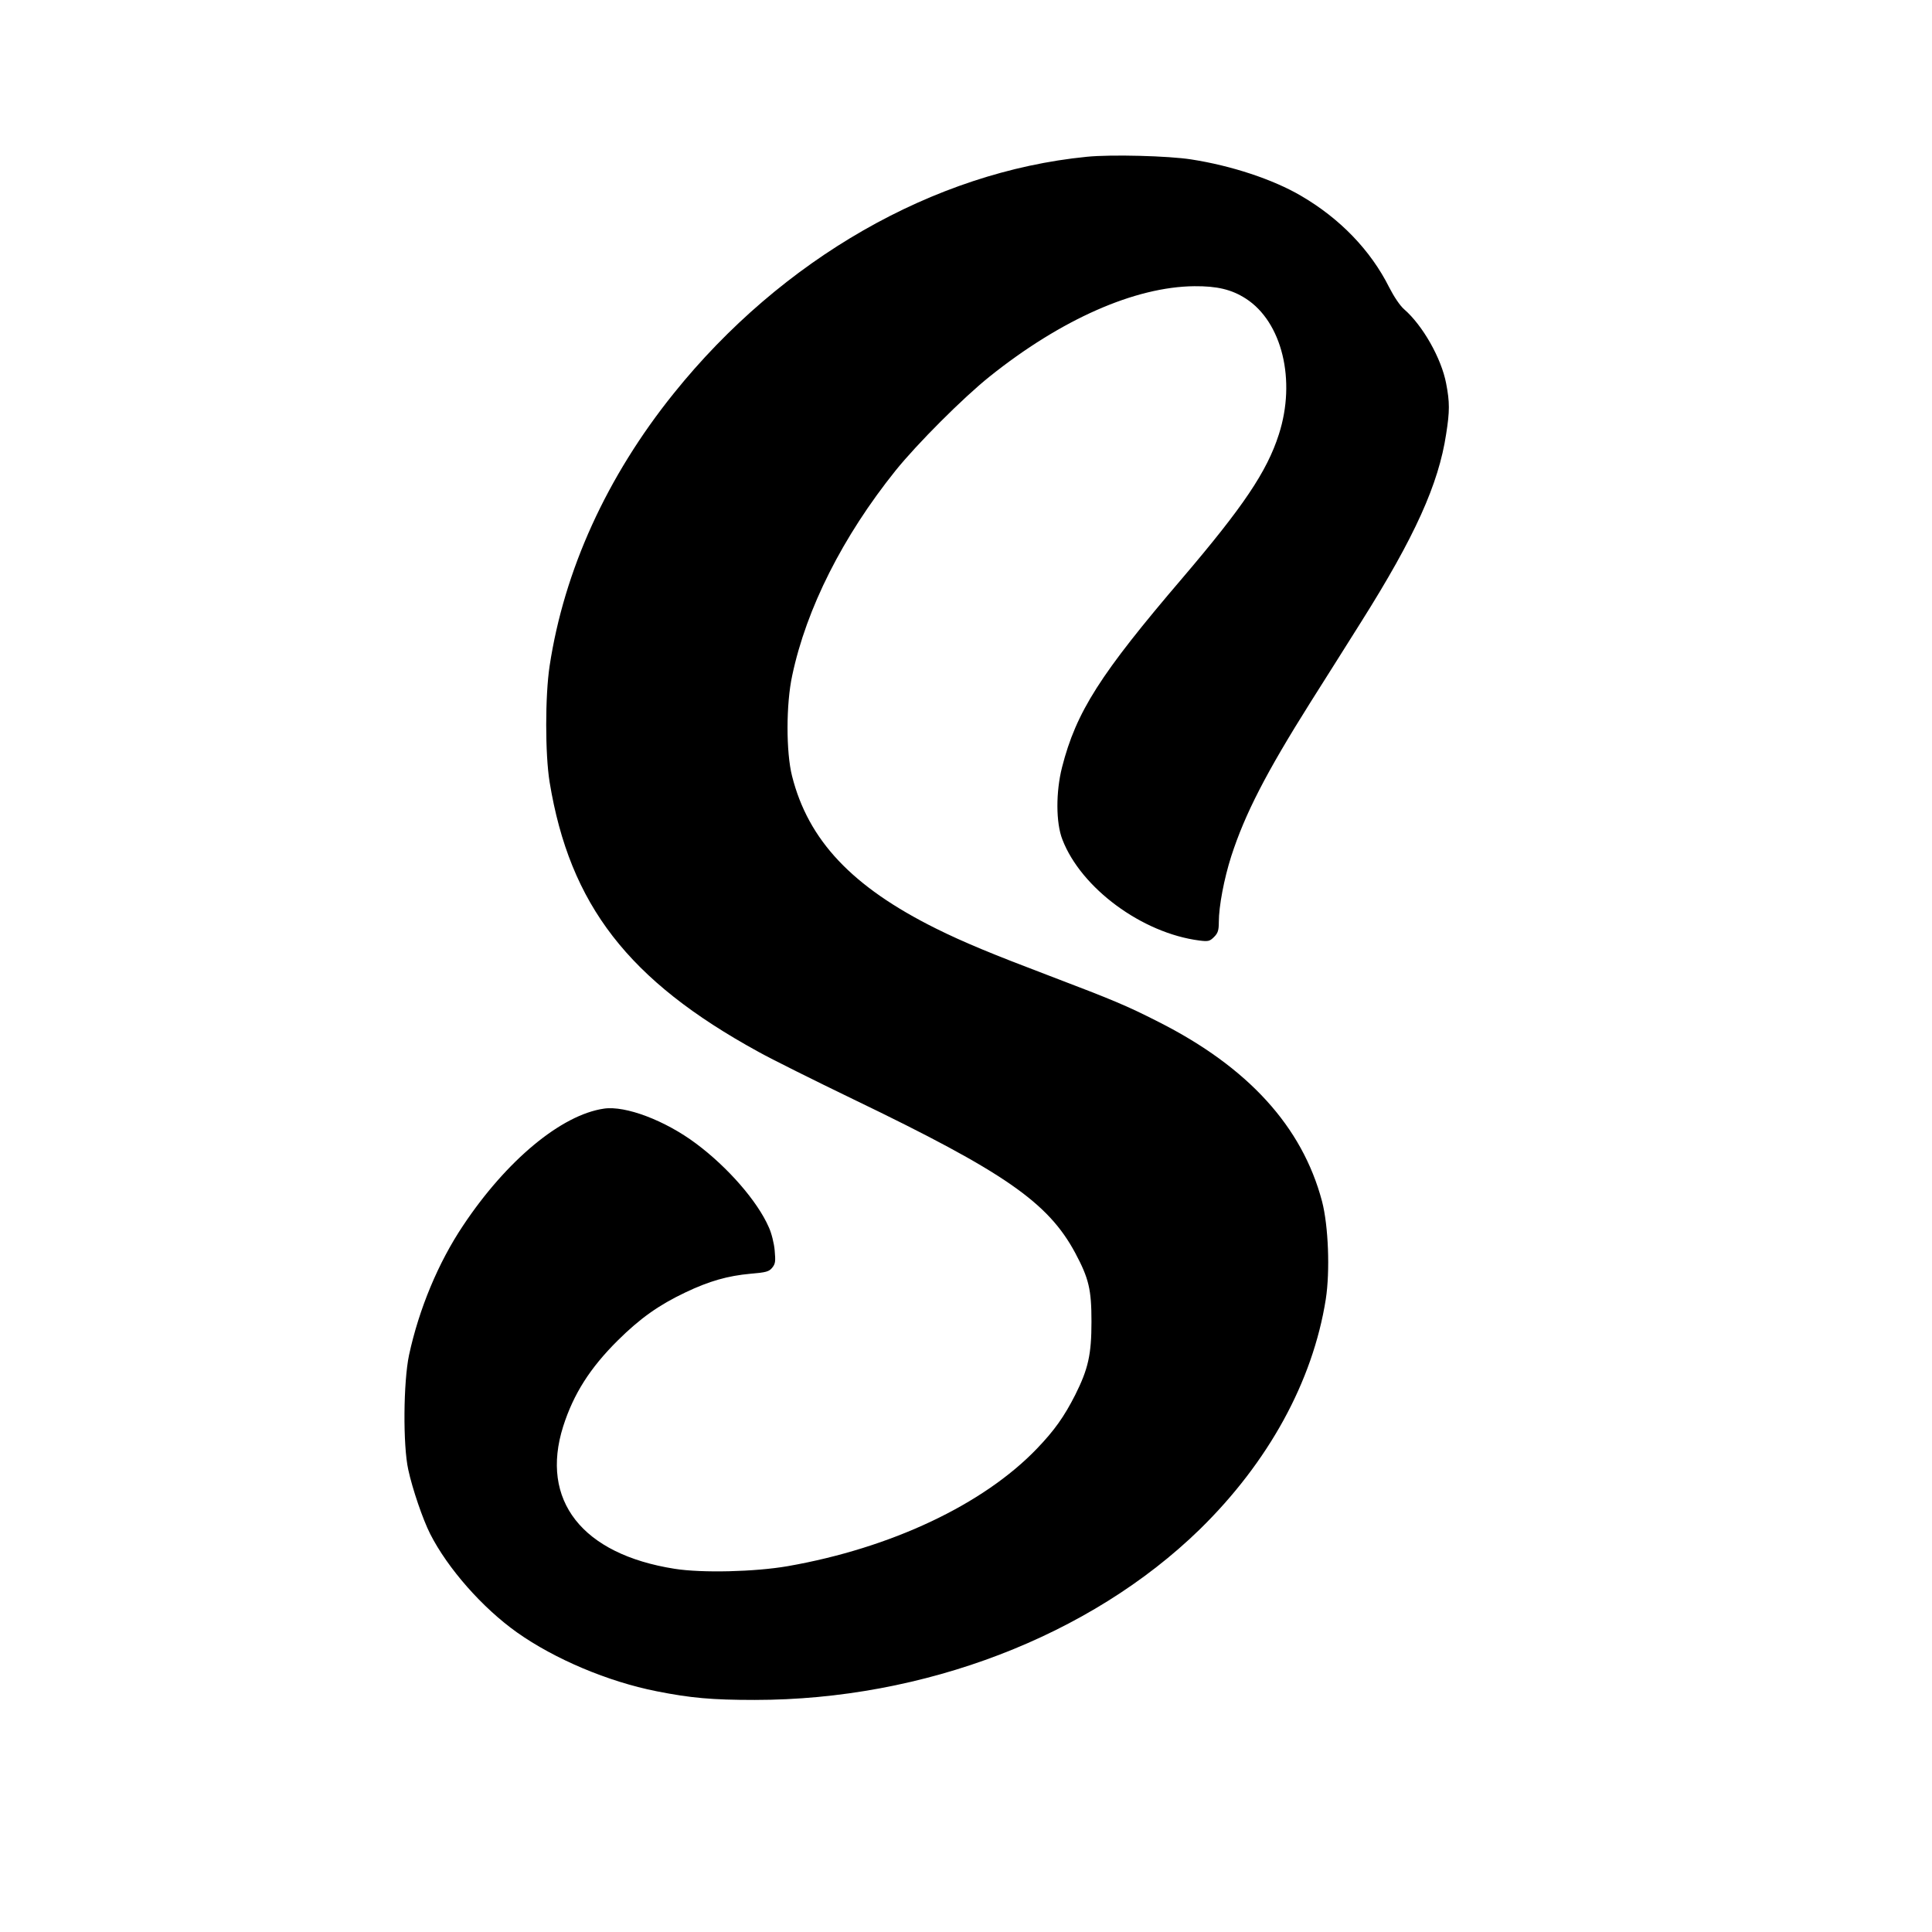 <?xml version="1.0" standalone="no"?>
<!DOCTYPE svg PUBLIC "-//W3C//DTD SVG 20010904//EN"
 "http://www.w3.org/TR/2001/REC-SVG-20010904/DTD/svg10.dtd">
<svg version="1.0" xmlns="http://www.w3.org/2000/svg"
 width="1024pt" height="1024pt" viewBox="0 0 1024 1024"
 preserveAspectRatio="xMidYMid meet">
<g transform="translate(0,1024) scale(0.1,-0.1)"
fill="#000000" stroke="none">
<path d="M5760 9409 c-811 -80 -1617 -542 -2189 -1254 -355 -441 -581 -938
-658 -1445 -24 -160 -24 -466 0 -615 107 -651 417 -1052 1107 -1430 68 -38
295 -151 504 -252 801 -386 1031 -546 1175 -814 72 -135 86 -193 86 -364 0
-174 -17 -250 -86 -388 -59 -116 -110 -188 -203 -285 -284 -296 -773 -527
-1321 -623 -173 -30 -454 -37 -599 -14 -491 77 -715 363 -591 755 55 172 142
309 289 455 119 118 218 188 359 255 126 60 224 88 346 99 82 7 97 11 114 32
17 21 18 34 13 91 -3 37 -17 93 -31 123 -60 138 -218 319 -386 444 -163 122
-374 202 -488 185 -226 -33 -516 -274 -746 -619 -132 -197 -234 -442 -287
-687 -30 -142 -33 -478 -4 -608 22 -102 77 -263 116 -340 93 -183 277 -392
460 -522 199 -141 482 -261 740 -312 181 -36 294 -46 520 -46 896 0 1778 338
2359 904 364 356 599 784 668 1220 23 149 14 389 -20 519 -105 396 -392 711
-867 951 -169 86 -239 115 -575 243 -311 118 -458 179 -605 252 -444 221 -676
467 -762 808 -32 126 -32 382 1 533 75 355 268 737 547 1085 115 143 359 387
499 499 380 304 771 476 1085 479 120 1 197 -17 272 -65 193 -123 269 -434
176 -721 -63 -197 -189 -383 -511 -761 -436 -510 -563 -709 -638 -1003 -33
-130 -33 -294 2 -383 99 -257 422 -496 726 -535 47 -6 55 -4 78 19 20 20 25
35 25 78 0 85 28 231 66 350 73 225 184 441 420 816 74 116 194 308 268 425
285 452 411 731 451 997 19 120 19 169 0 267 -25 133 -124 308 -223 394 -22
19 -54 67 -79 116 -98 196 -261 365 -467 485 -148 87 -369 160 -582 193 -121
19 -425 27 -554 14z"/>
</g>
</svg>
